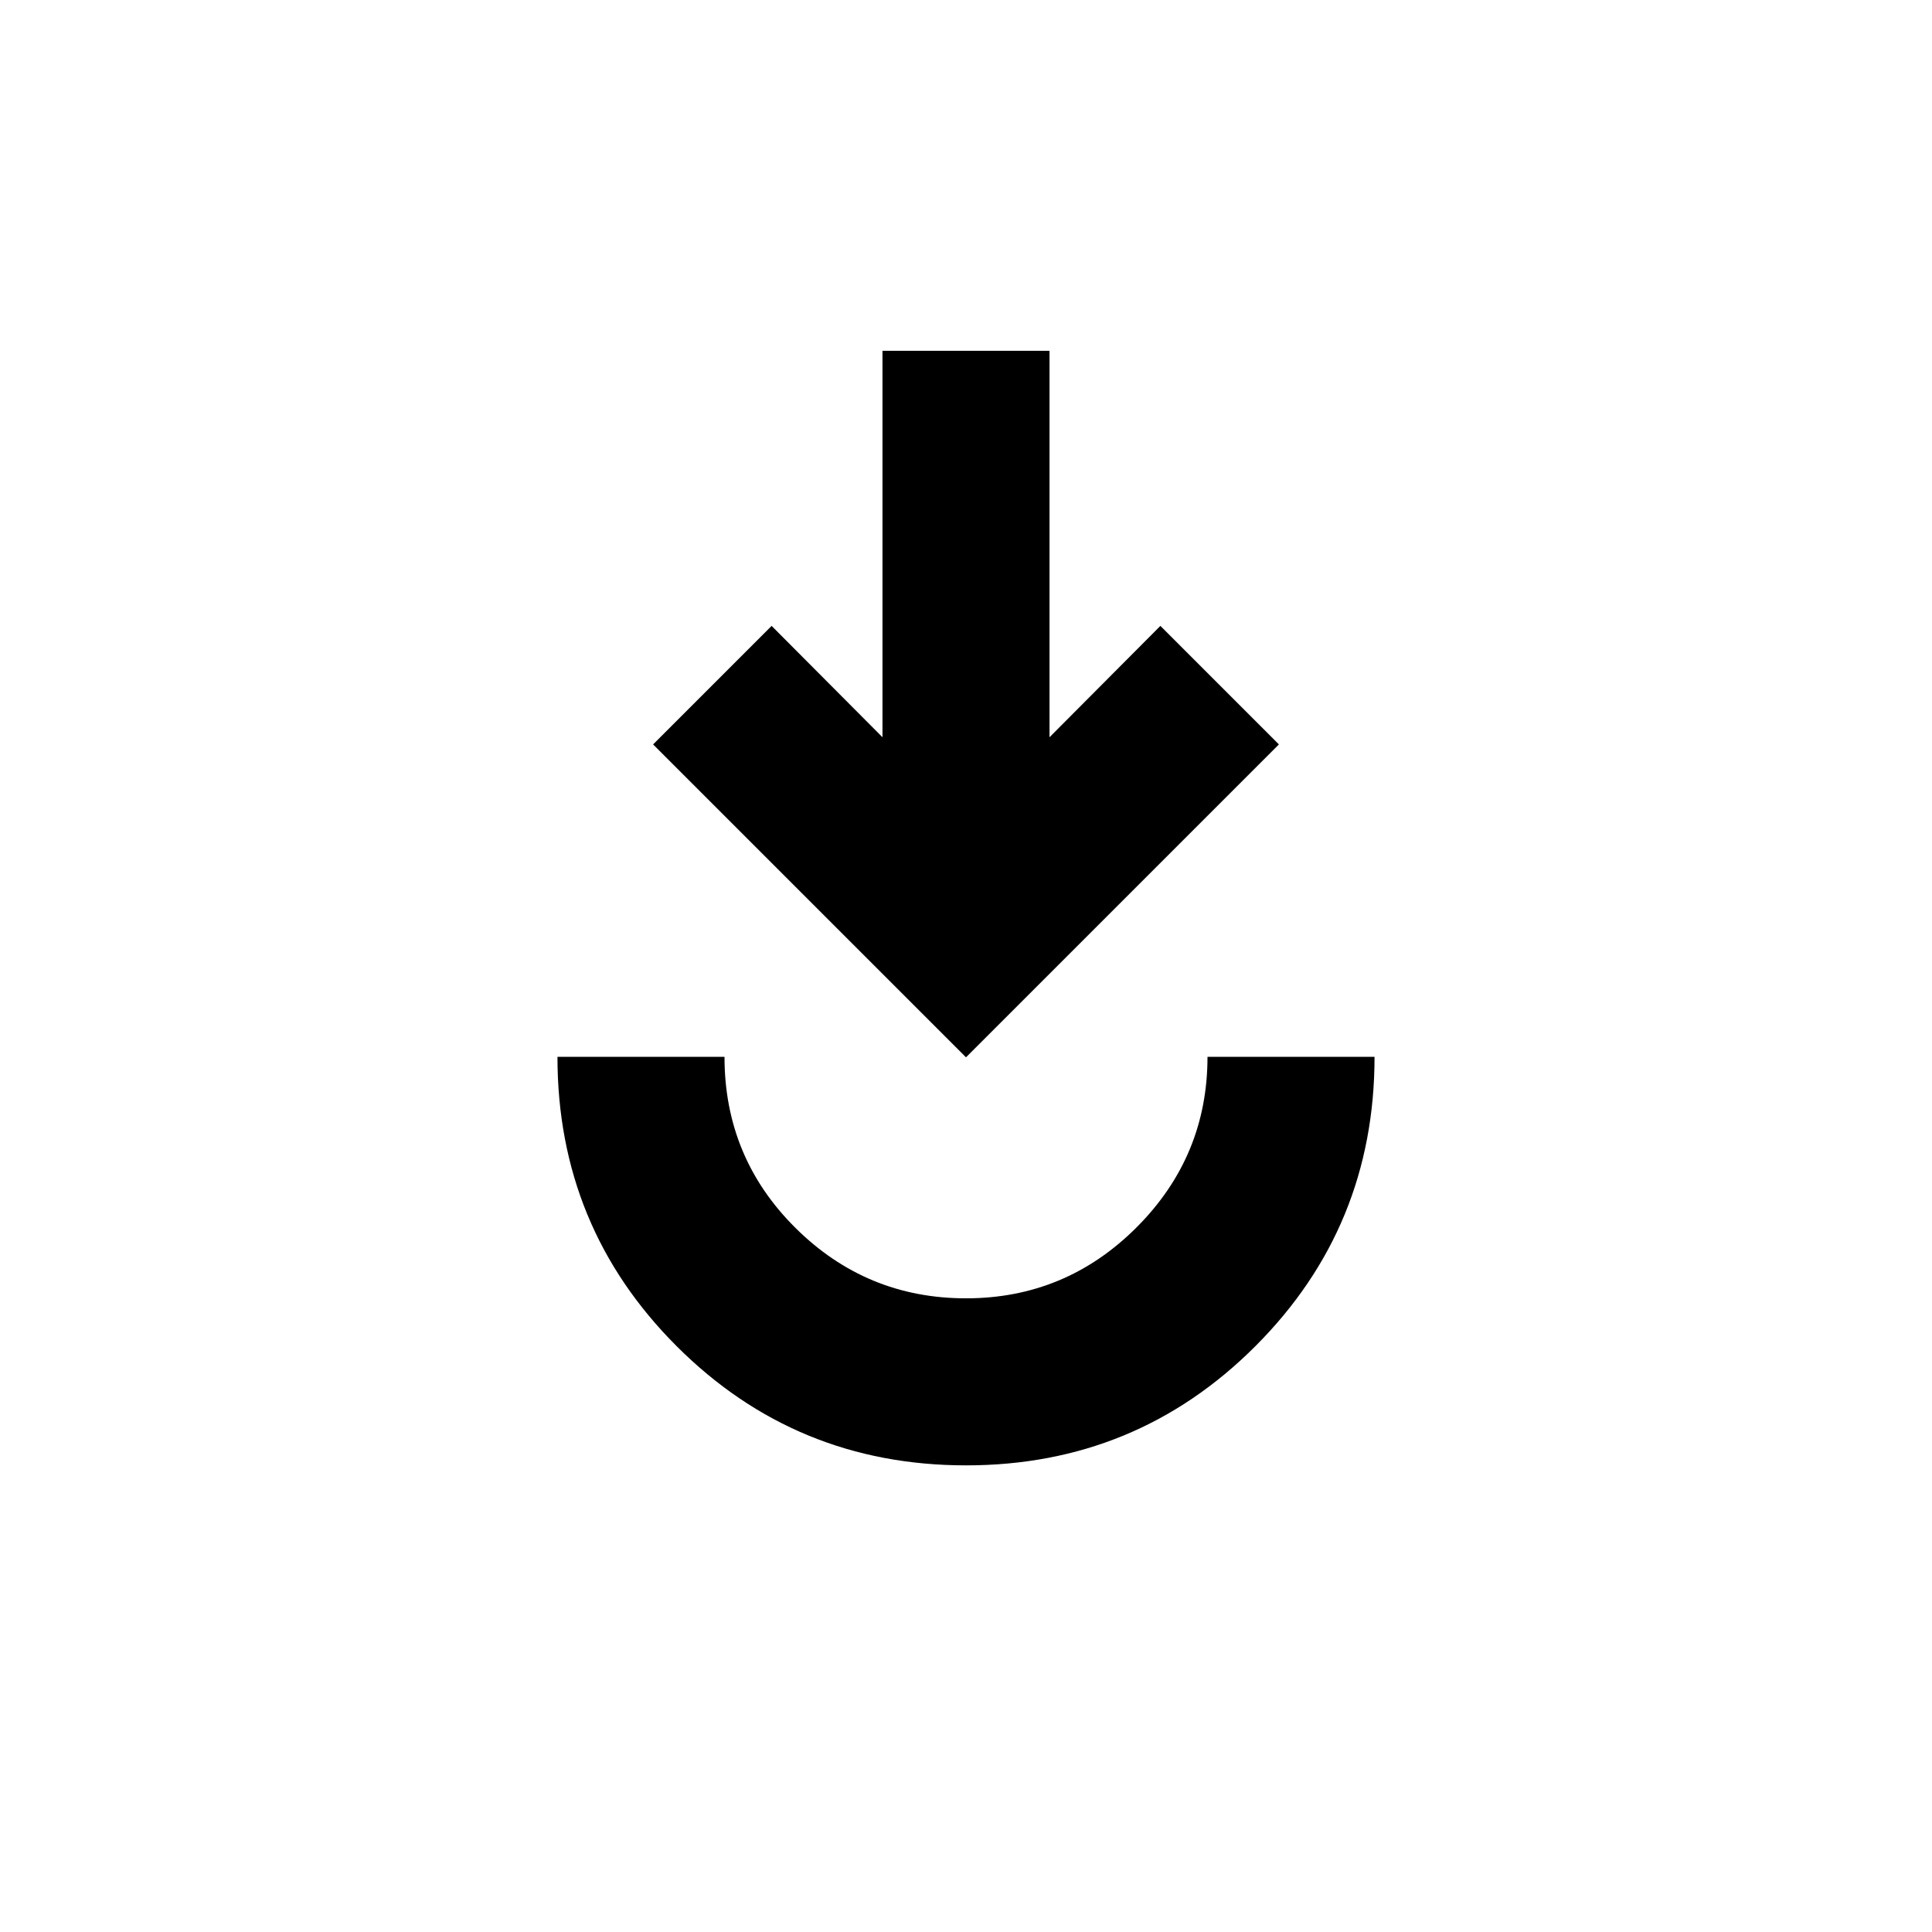 <svg xmlns="http://www.w3.org/2000/svg" height="20" viewBox="0 -960 960 960" width="20"><path d="M480.03-231.87q-84.57 0-143.8-59.21Q277-350.29 277-434.87h83q0 50 35.25 85t84.75 35q49.5 0 84.75-35.25T600-434.87h83q0 84.54-59.2 143.77-59.2 59.23-143.77 59.23ZM480-434.63 324.52-590.11 383.41-649l55.09 55.33V-785.7h83v192.03L576.59-649l58.89 58.89L480-434.63Z"/></svg>